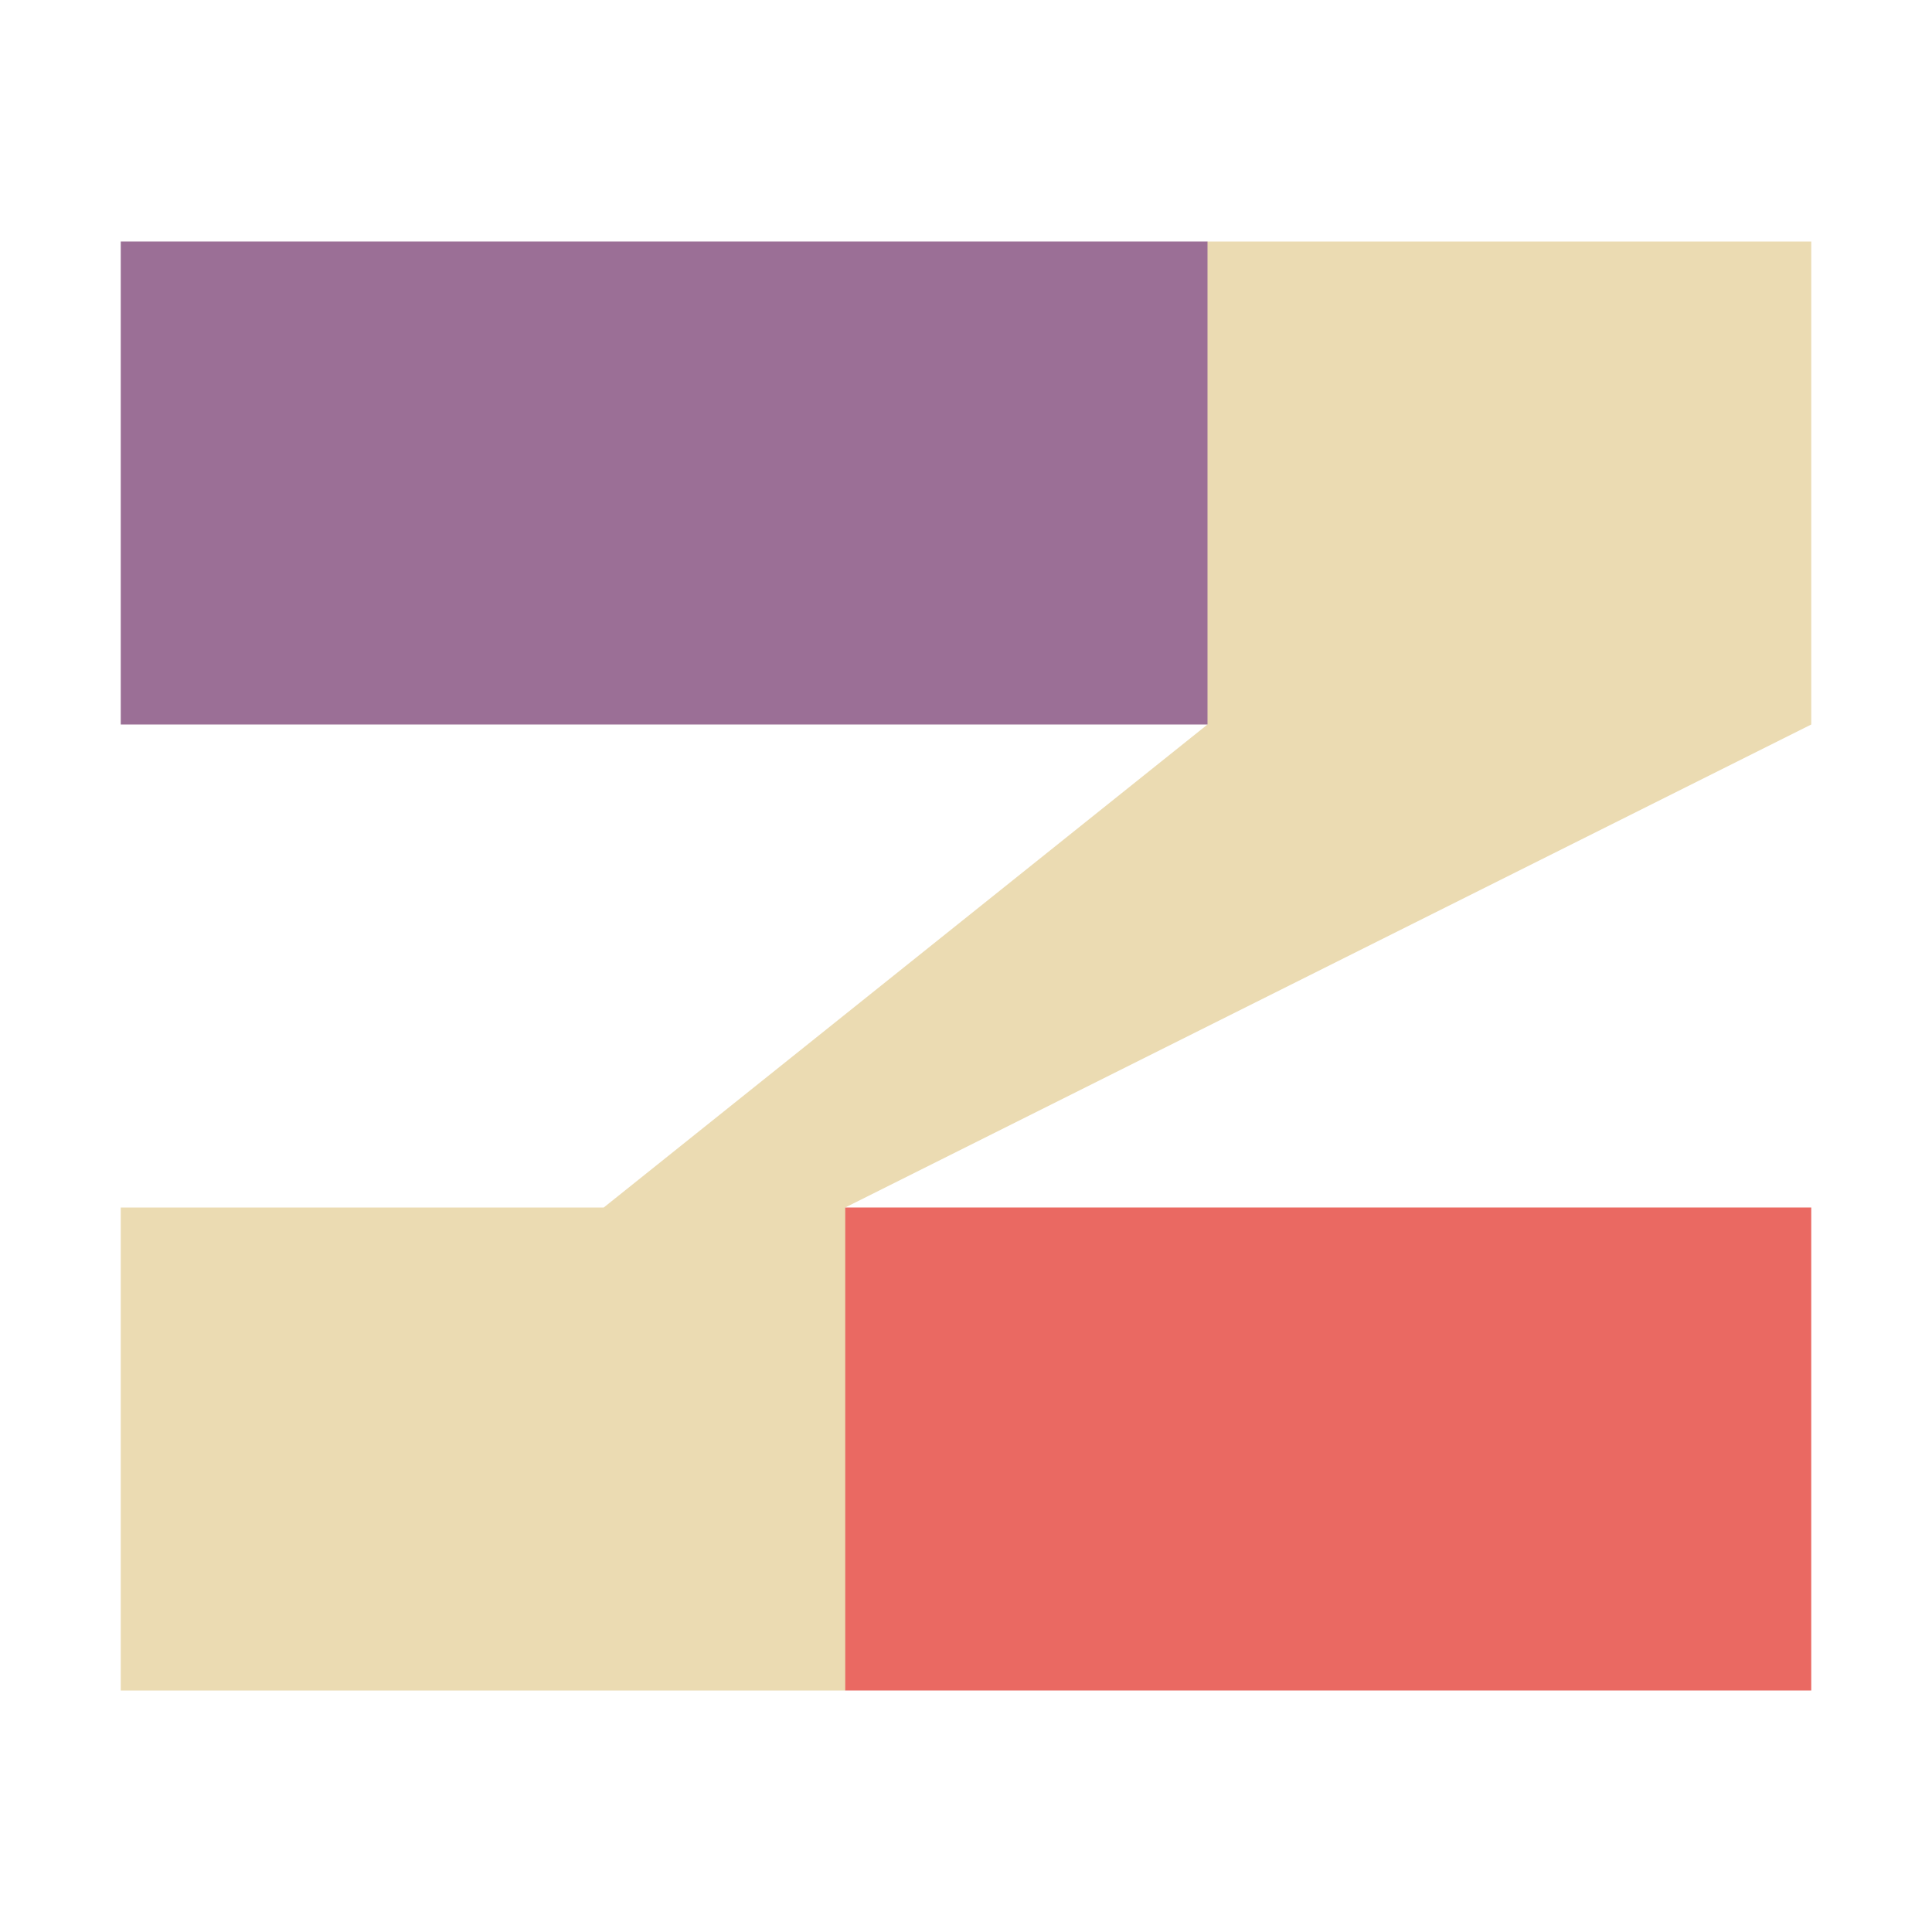 <svg xmlns="http://www.w3.org/2000/svg" viewBox="0 0 32 32"><path fill="#ebdbb2" d="m14 20 4 4-4 4H2v-8h8l10-8-6-4 6-4h10v8Z"/><path fill="#9b6f96" d="M20 4H2v8h18Z"/><path fill="#ea6962" d="M30 20H14v8h16Z"/></svg>
